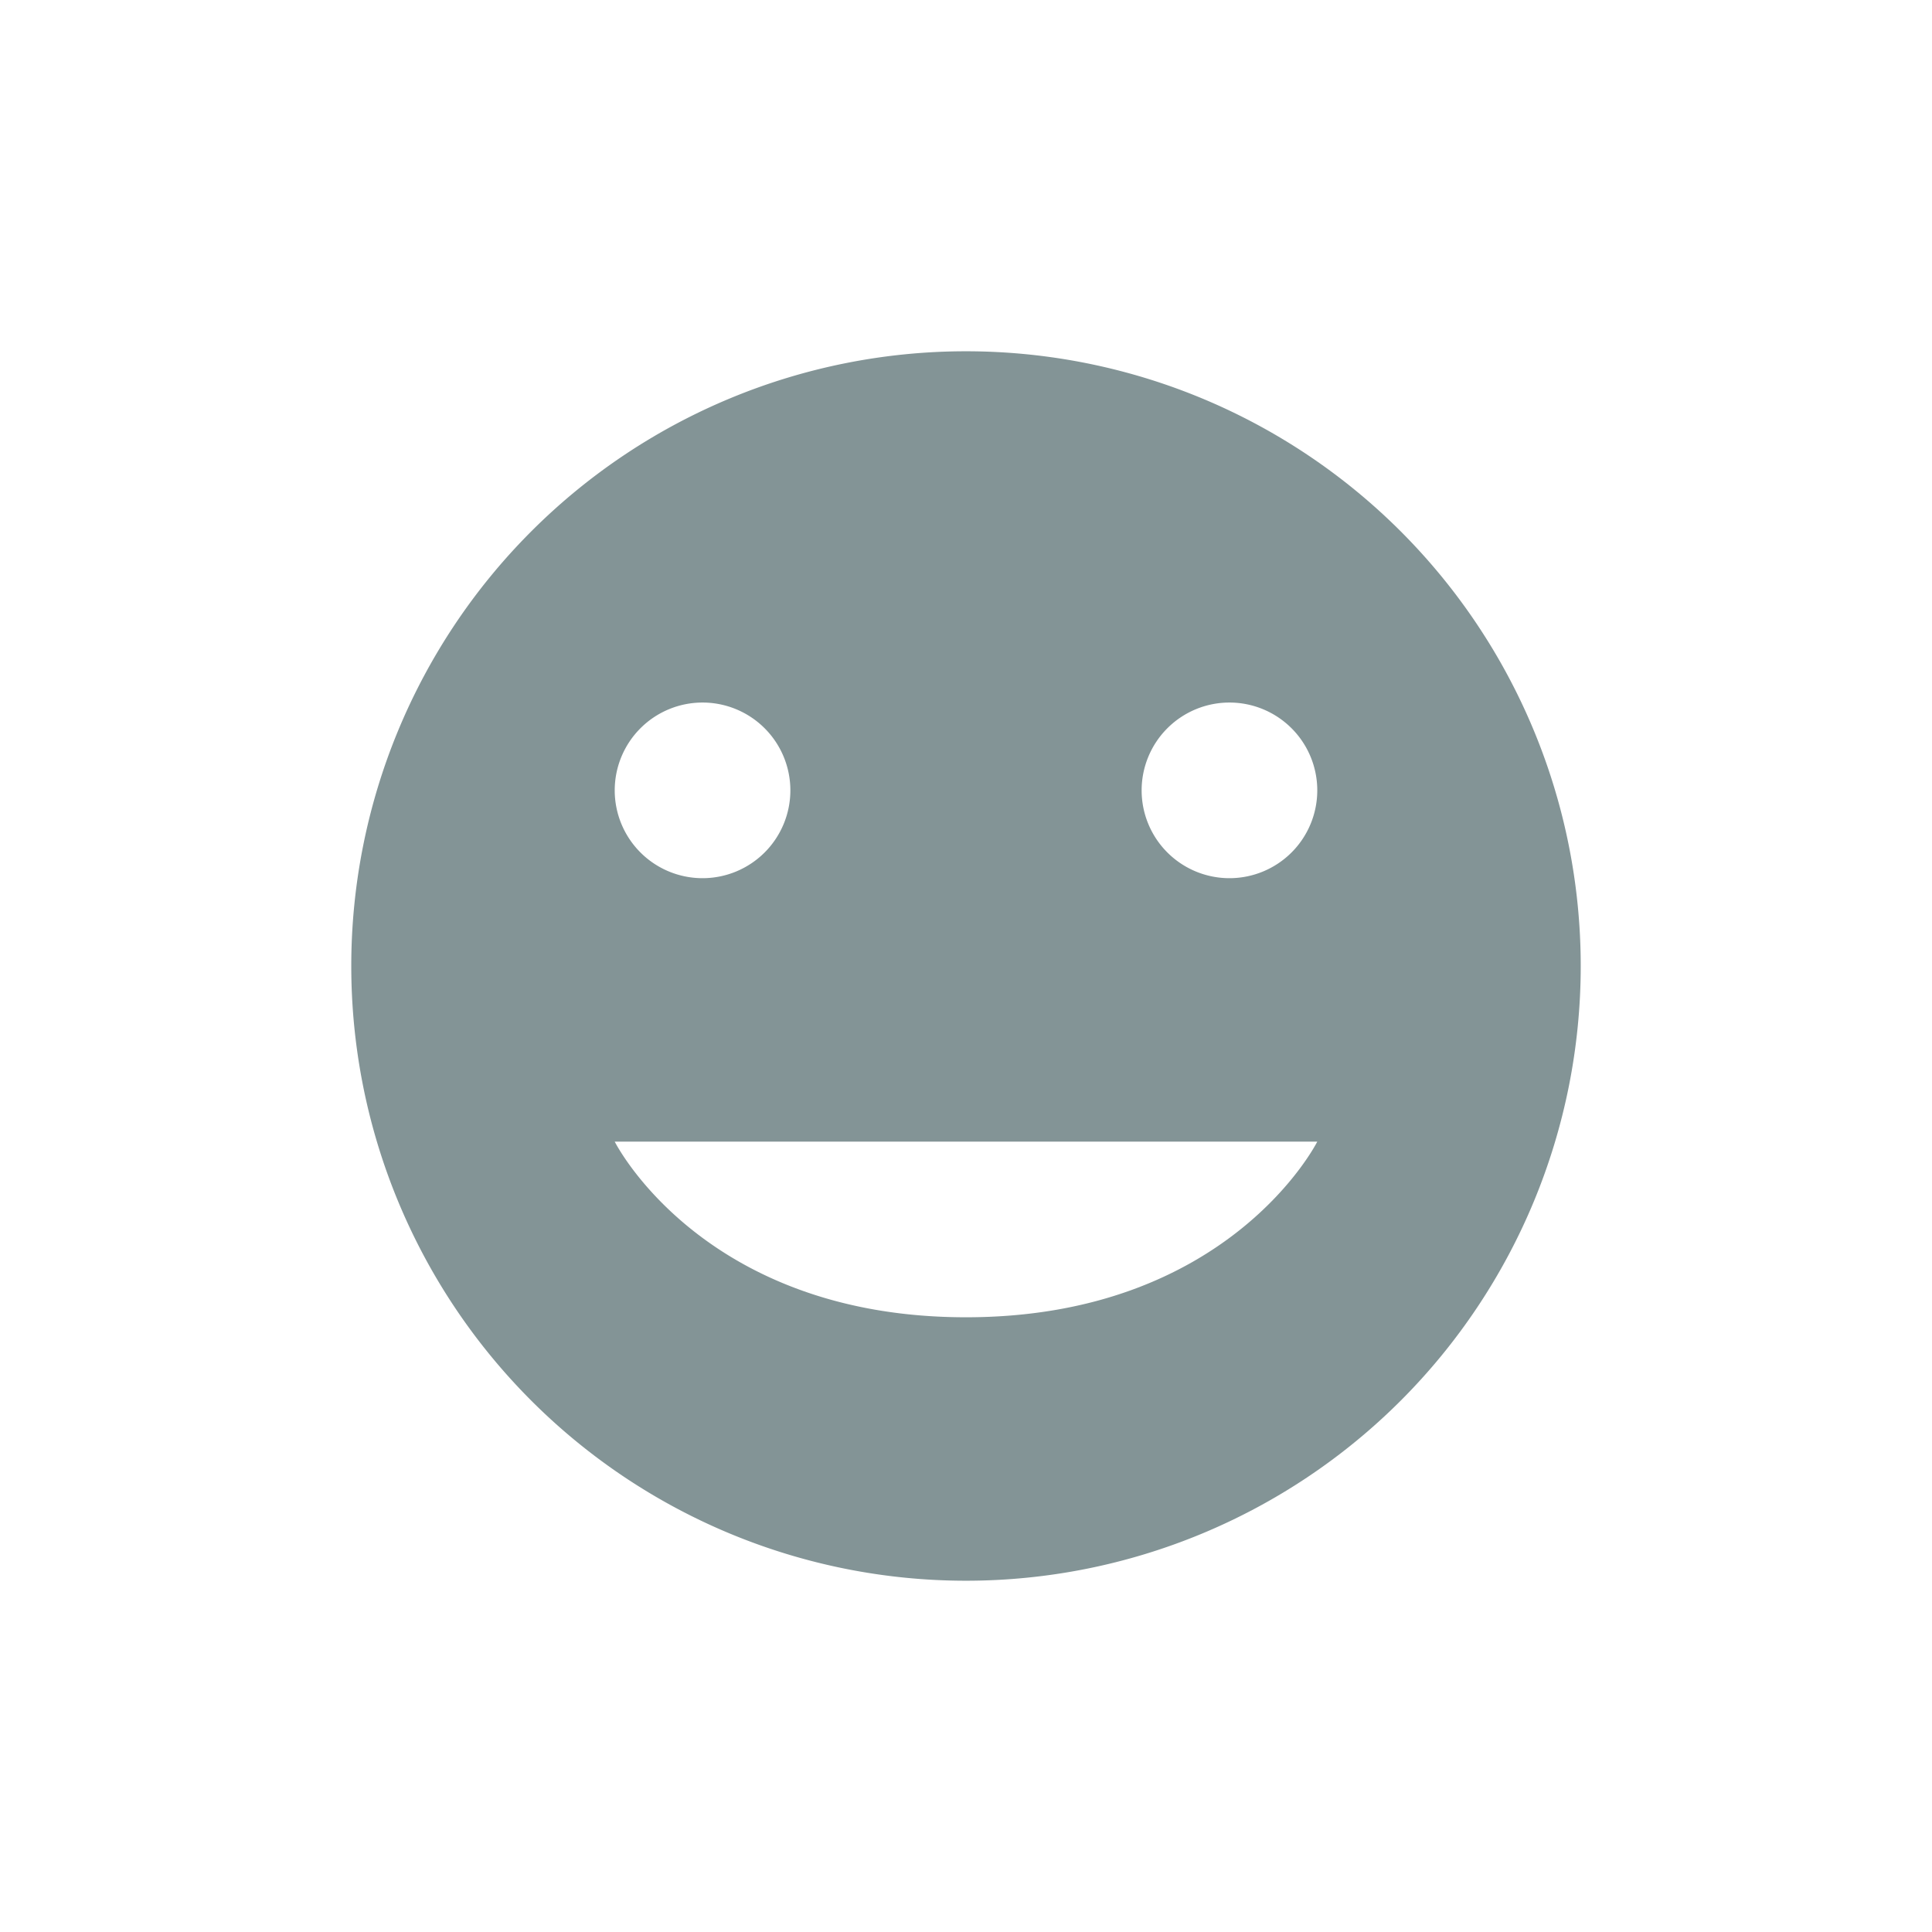 <svg xmlns="http://www.w3.org/2000/svg" width="22" height="22" version="1.1">
 <defs>
  <style id="current-color-scheme" type="text/css">
   .ColorScheme-Text { color:#839496; } .ColorScheme-Highlight { color:#4285f4; } .ColorScheme-NeutralText { color:#ff9800; } .ColorScheme-PositiveText { color:#4caf50; } .ColorScheme-NegativeText { color:#f44336; }
  </style>
 </defs>
 <g transform="translate(3,3)">
  <path style="fill:currentColor" class="ColorScheme-Text" d="M 8 1 A 7 7 0 0 0 1 8 A 7 7 0 0 0 8 15 A 7 7 0 0 0 15 8 A 7 7 0 0 0 8 1 z M 5 5 A 1 1 0 0 1 6 6 A 1 1 0 0 1 5 7 A 1 1 0 0 1 4 6 A 1 1 0 0 1 5 5 z M 11 5 A 1 1 0 0 1 12 6 A 1 1 0 0 1 11 7 A 1 1 0 0 1 10 6 A 1 1 0 0 1 11 5 z M 4 10 L 12 10 C 12 10 11 12 8 12 C 5 12 4 10 4 10 z"/>
 </g>
</svg>
